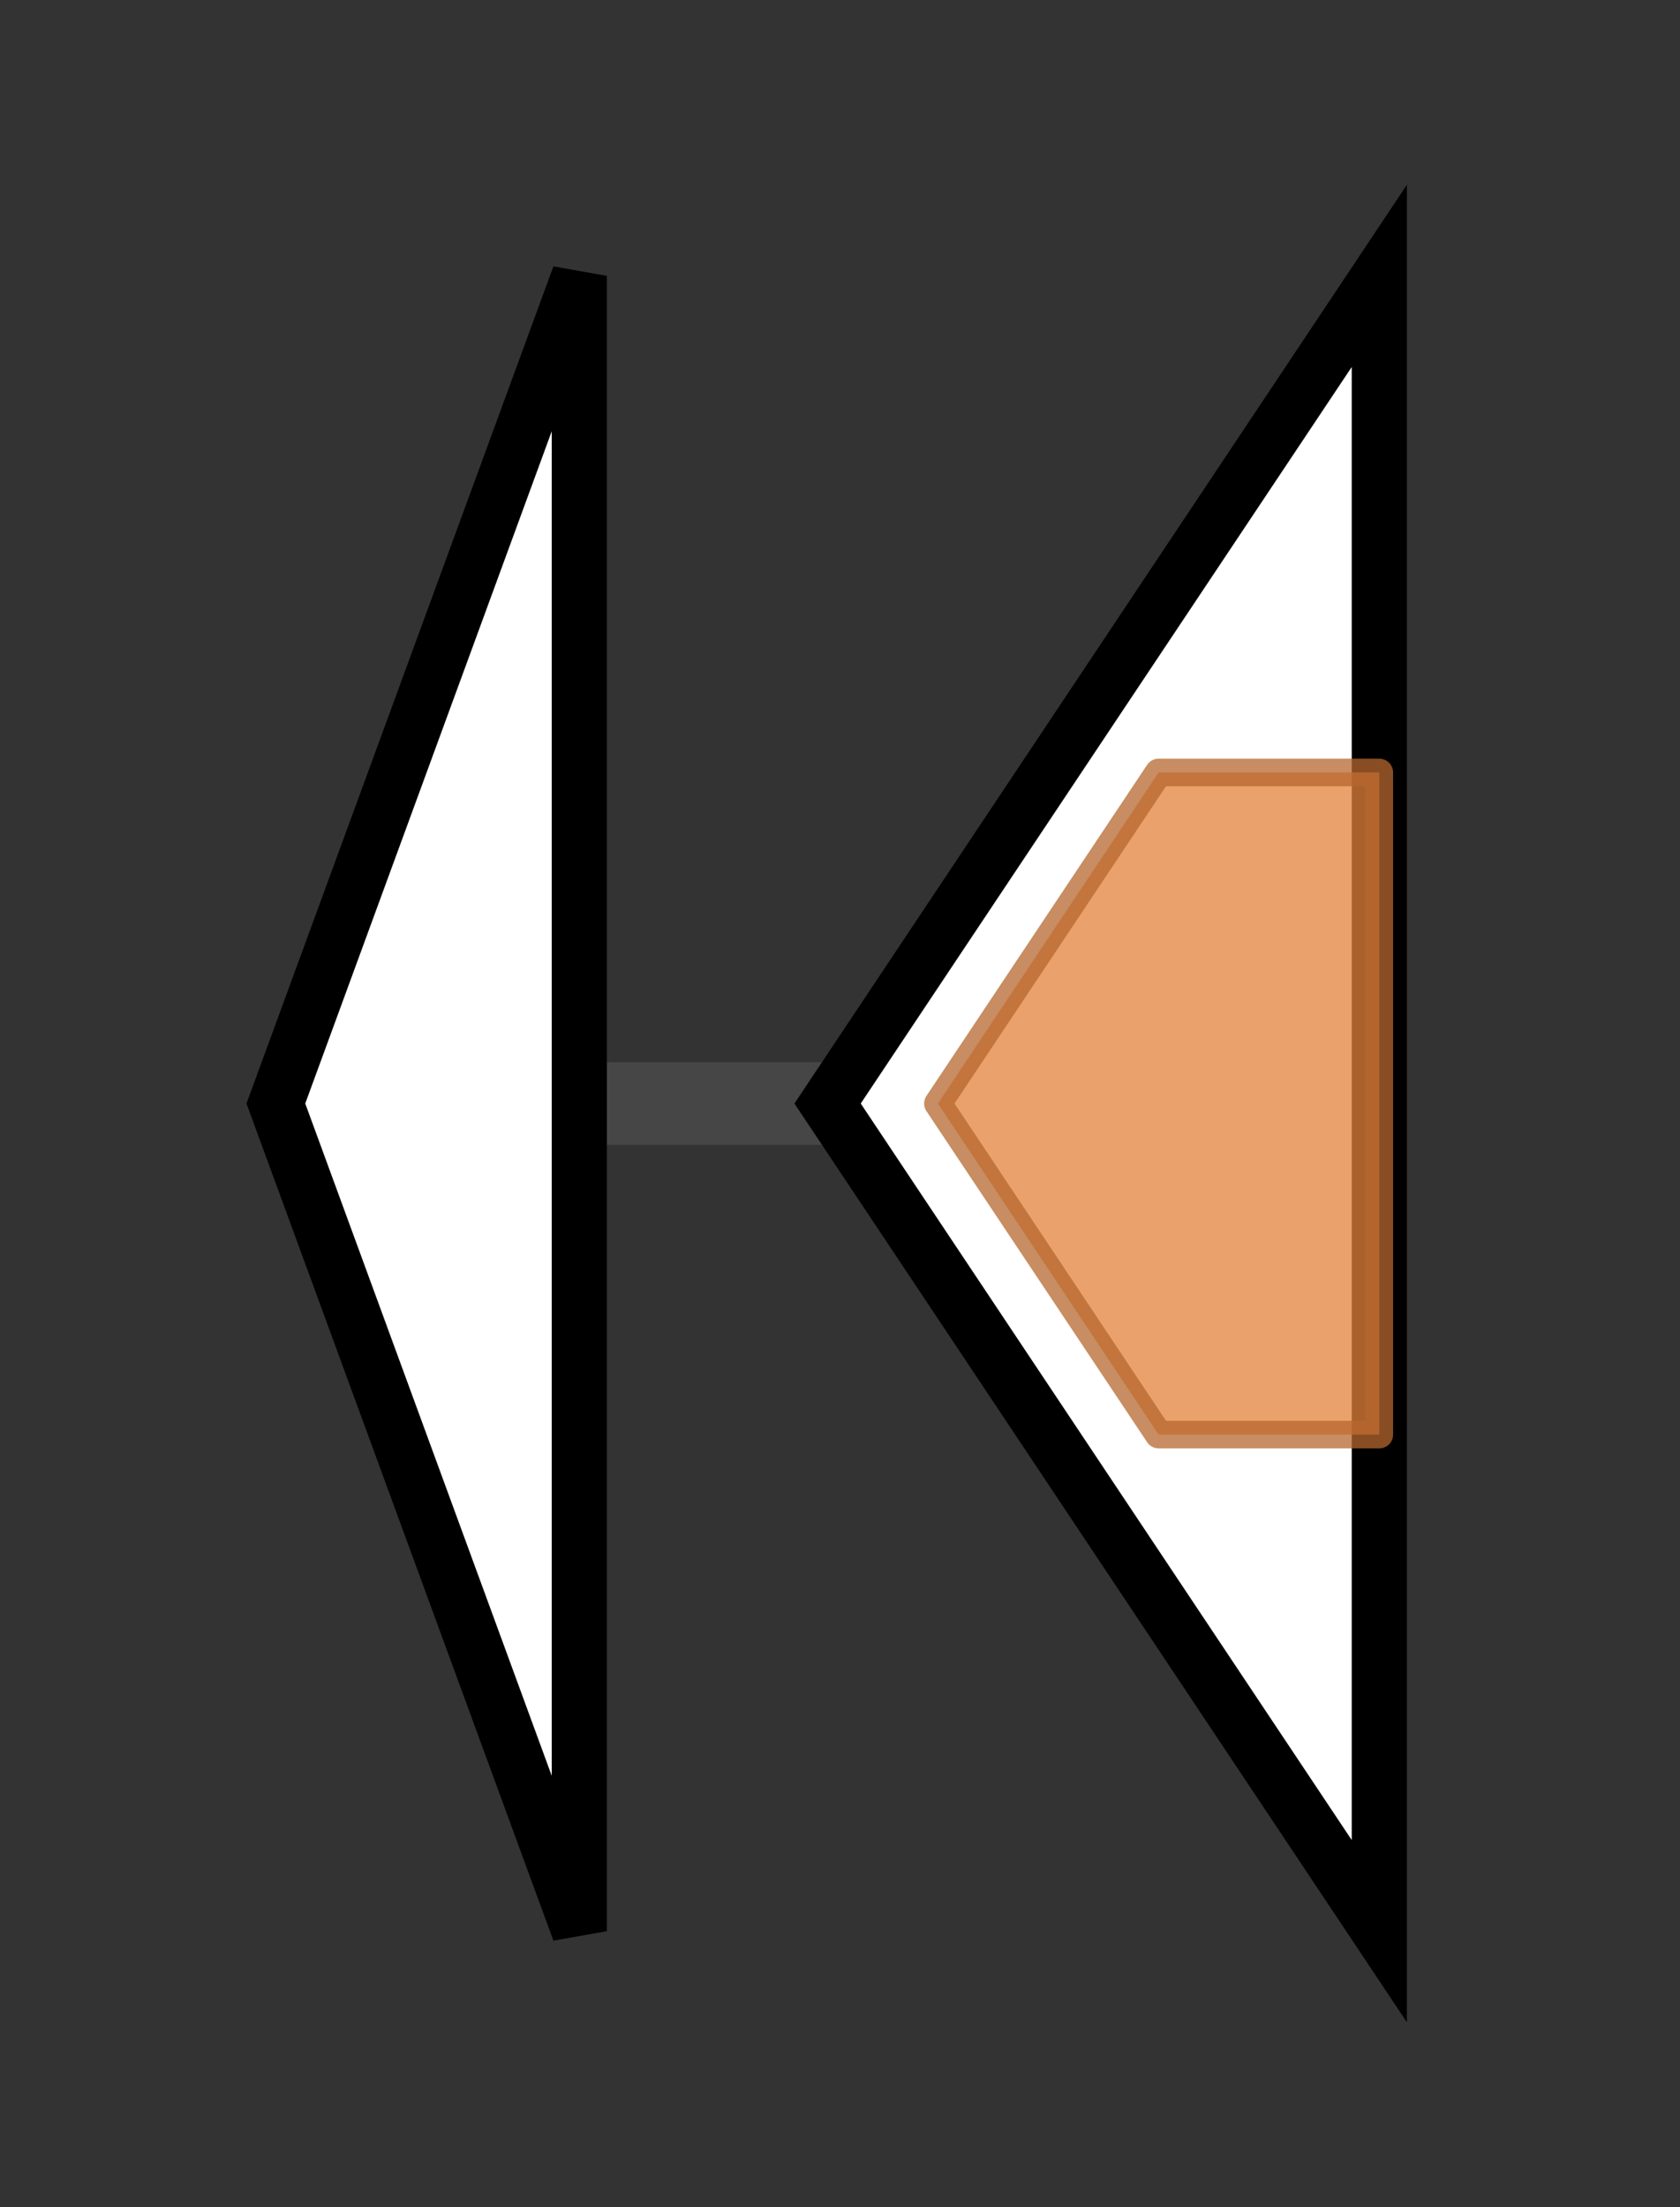<svg version="1.1" baseProfile="full" xmlns="http://www.w3.org/2000/svg" width="60.9" height="80">
	<rect width="100%" height="100%" fill="#333333" stroke="none"/>
	<g>
		<line x1="10" y1="40.0" x2="50.9" y2="40.0" style="stroke:rgb(70,70,70); stroke-width:3 "/>
		<g>
			<title> (ctg417_1)</title>
			<polygon class=" (ctg417_1)" points="10,40 21,10 21,70" fill="rgb(255,255,255)" fill-opacity="1.0" stroke="rgb(0,0,0)" stroke-width="2"  />
		</g>
		<g>
			<title> (ctg417_2)</title>
			<polygon class=" (ctg417_2)" points="30,40 50,10 50,70" fill="rgb(255,255,255)" fill-opacity="1.0" stroke="rgb(0,0,0)" stroke-width="2"  />
			<g>
				<title>DDE_Tnp_ISL3 (PF01610)
"Transposase"</title>
				<polygon class="PF01610" points="34,40 42,28 50,28 50,52 42,52" stroke-linejoin="round" width="17" height="24" fill="rgb(227,129,58)" stroke="rgb(181,103,46)" stroke-width="1" opacity="0.75" />
			</g>
		</g>
	</g>
</svg>
